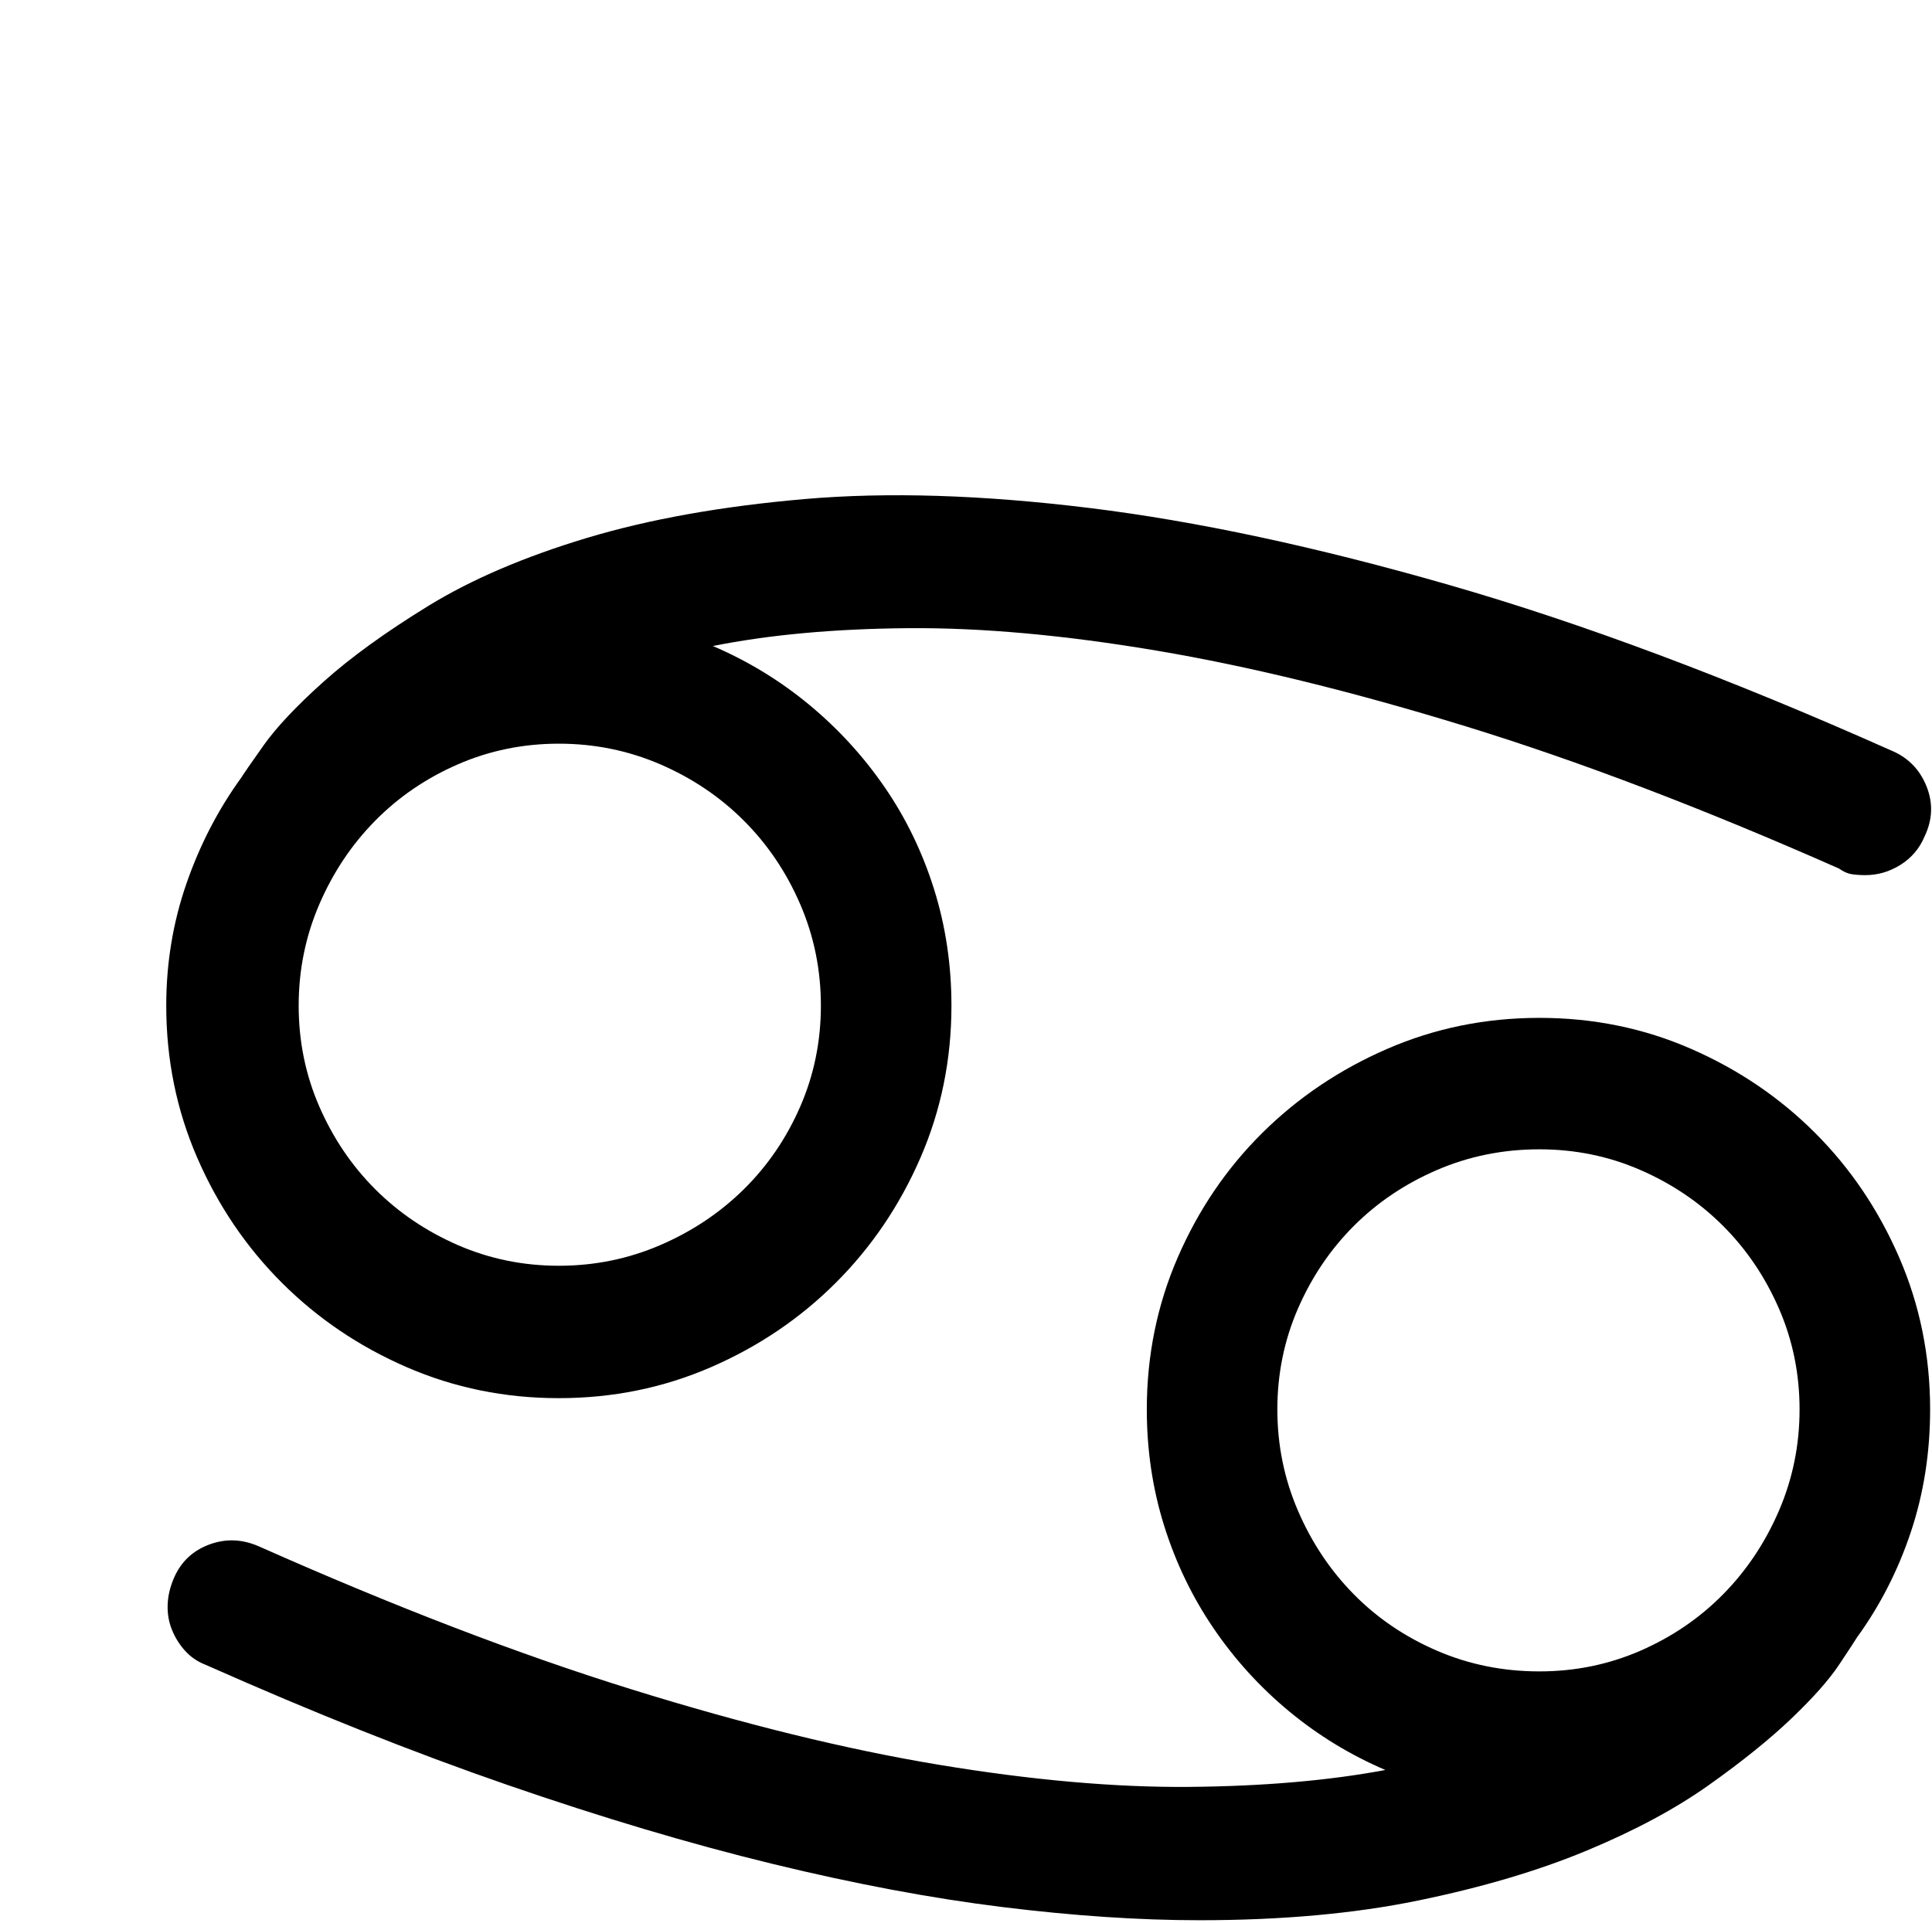 <?xml version="1.0" standalone="no"?>
<!DOCTYPE svg PUBLIC "-//W3C//DTD SVG 1.1//EN" "http://www.w3.org/Graphics/SVG/1.1/DTD/svg11.dtd" >
<svg xmlns="http://www.w3.org/2000/svg" xmlns:xlink="http://www.w3.org/1999/xlink" version="1.1" viewBox="0 -410 2057 2048">
  <g transform="matrix(1 0 0 -1 0 1638)">
   <path fill="currentColor"
d="M595 559q-86 0 -162 33t-133 90t-90 133t-33 162q0 68 21.5 130t58.5 113q3 5 23.5 34t64 68t112 81t168 72t232 41.5t303.5 -9.5t383 -82t470 -176q27 -11 38 -38t-2 -54q-8 -19 -25.5 -30t-37.5 -11q-8 0 -14.5 1t-13.5 6q-217 96 -397.5 151.5t-328.5 80.5t-265.5 24
t-207.5 -19q56 -24 102.5 -62.5t80.5 -88t52.5 -108.5t18.5 -124q0 -86 -33 -162t-90 -133t-133 -90t-162 -33zM874 977q0 57 -22 108t-60 89t-89 60t-108 22t-107.5 -22t-88 -60t-59.5 -89t-22 -108t22 -107.5t59.5 -88t88 -59.5t107.5 -22t108 22t89 59.5t60 88t22 107.5z
M1639 964q86 0 161.5 -33t132 -89.5t89.5 -132.5t33 -162q0 -69 -20.5 -130.5t-57.5 -112.5q-3 -5 -19 -29t-50.5 -57t-88 -71t-130.5 -70t-179 -53t-233 -21q-96 0 -209.5 14t-245 46t-282 84t-321.5 128q-13 5 -22 15t-14 22.5t-4.5 26.5t6.5 28q11 26 37.5 36t53.5 -2
q216 -96 396 -152t328 -80.5t266 -23.5t209 18q-56 24 -102.5 62.5t-80.5 88.5t-52.5 109t-18.5 124q0 86 33 162t90 132.5t133 89.5t162 33zM1360 547q0 -57 22 -108t59.5 -89t88.5 -60t109 -22q57 0 107.5 22t88 60t59.5 89t22 108t-22 107.5t-59.5 88t-88 59.5t-107.5 22
q-58 0 -109 -22t-88.5 -59.5t-59.5 -88t-22 -107.5z" />
  </g>

</svg>
